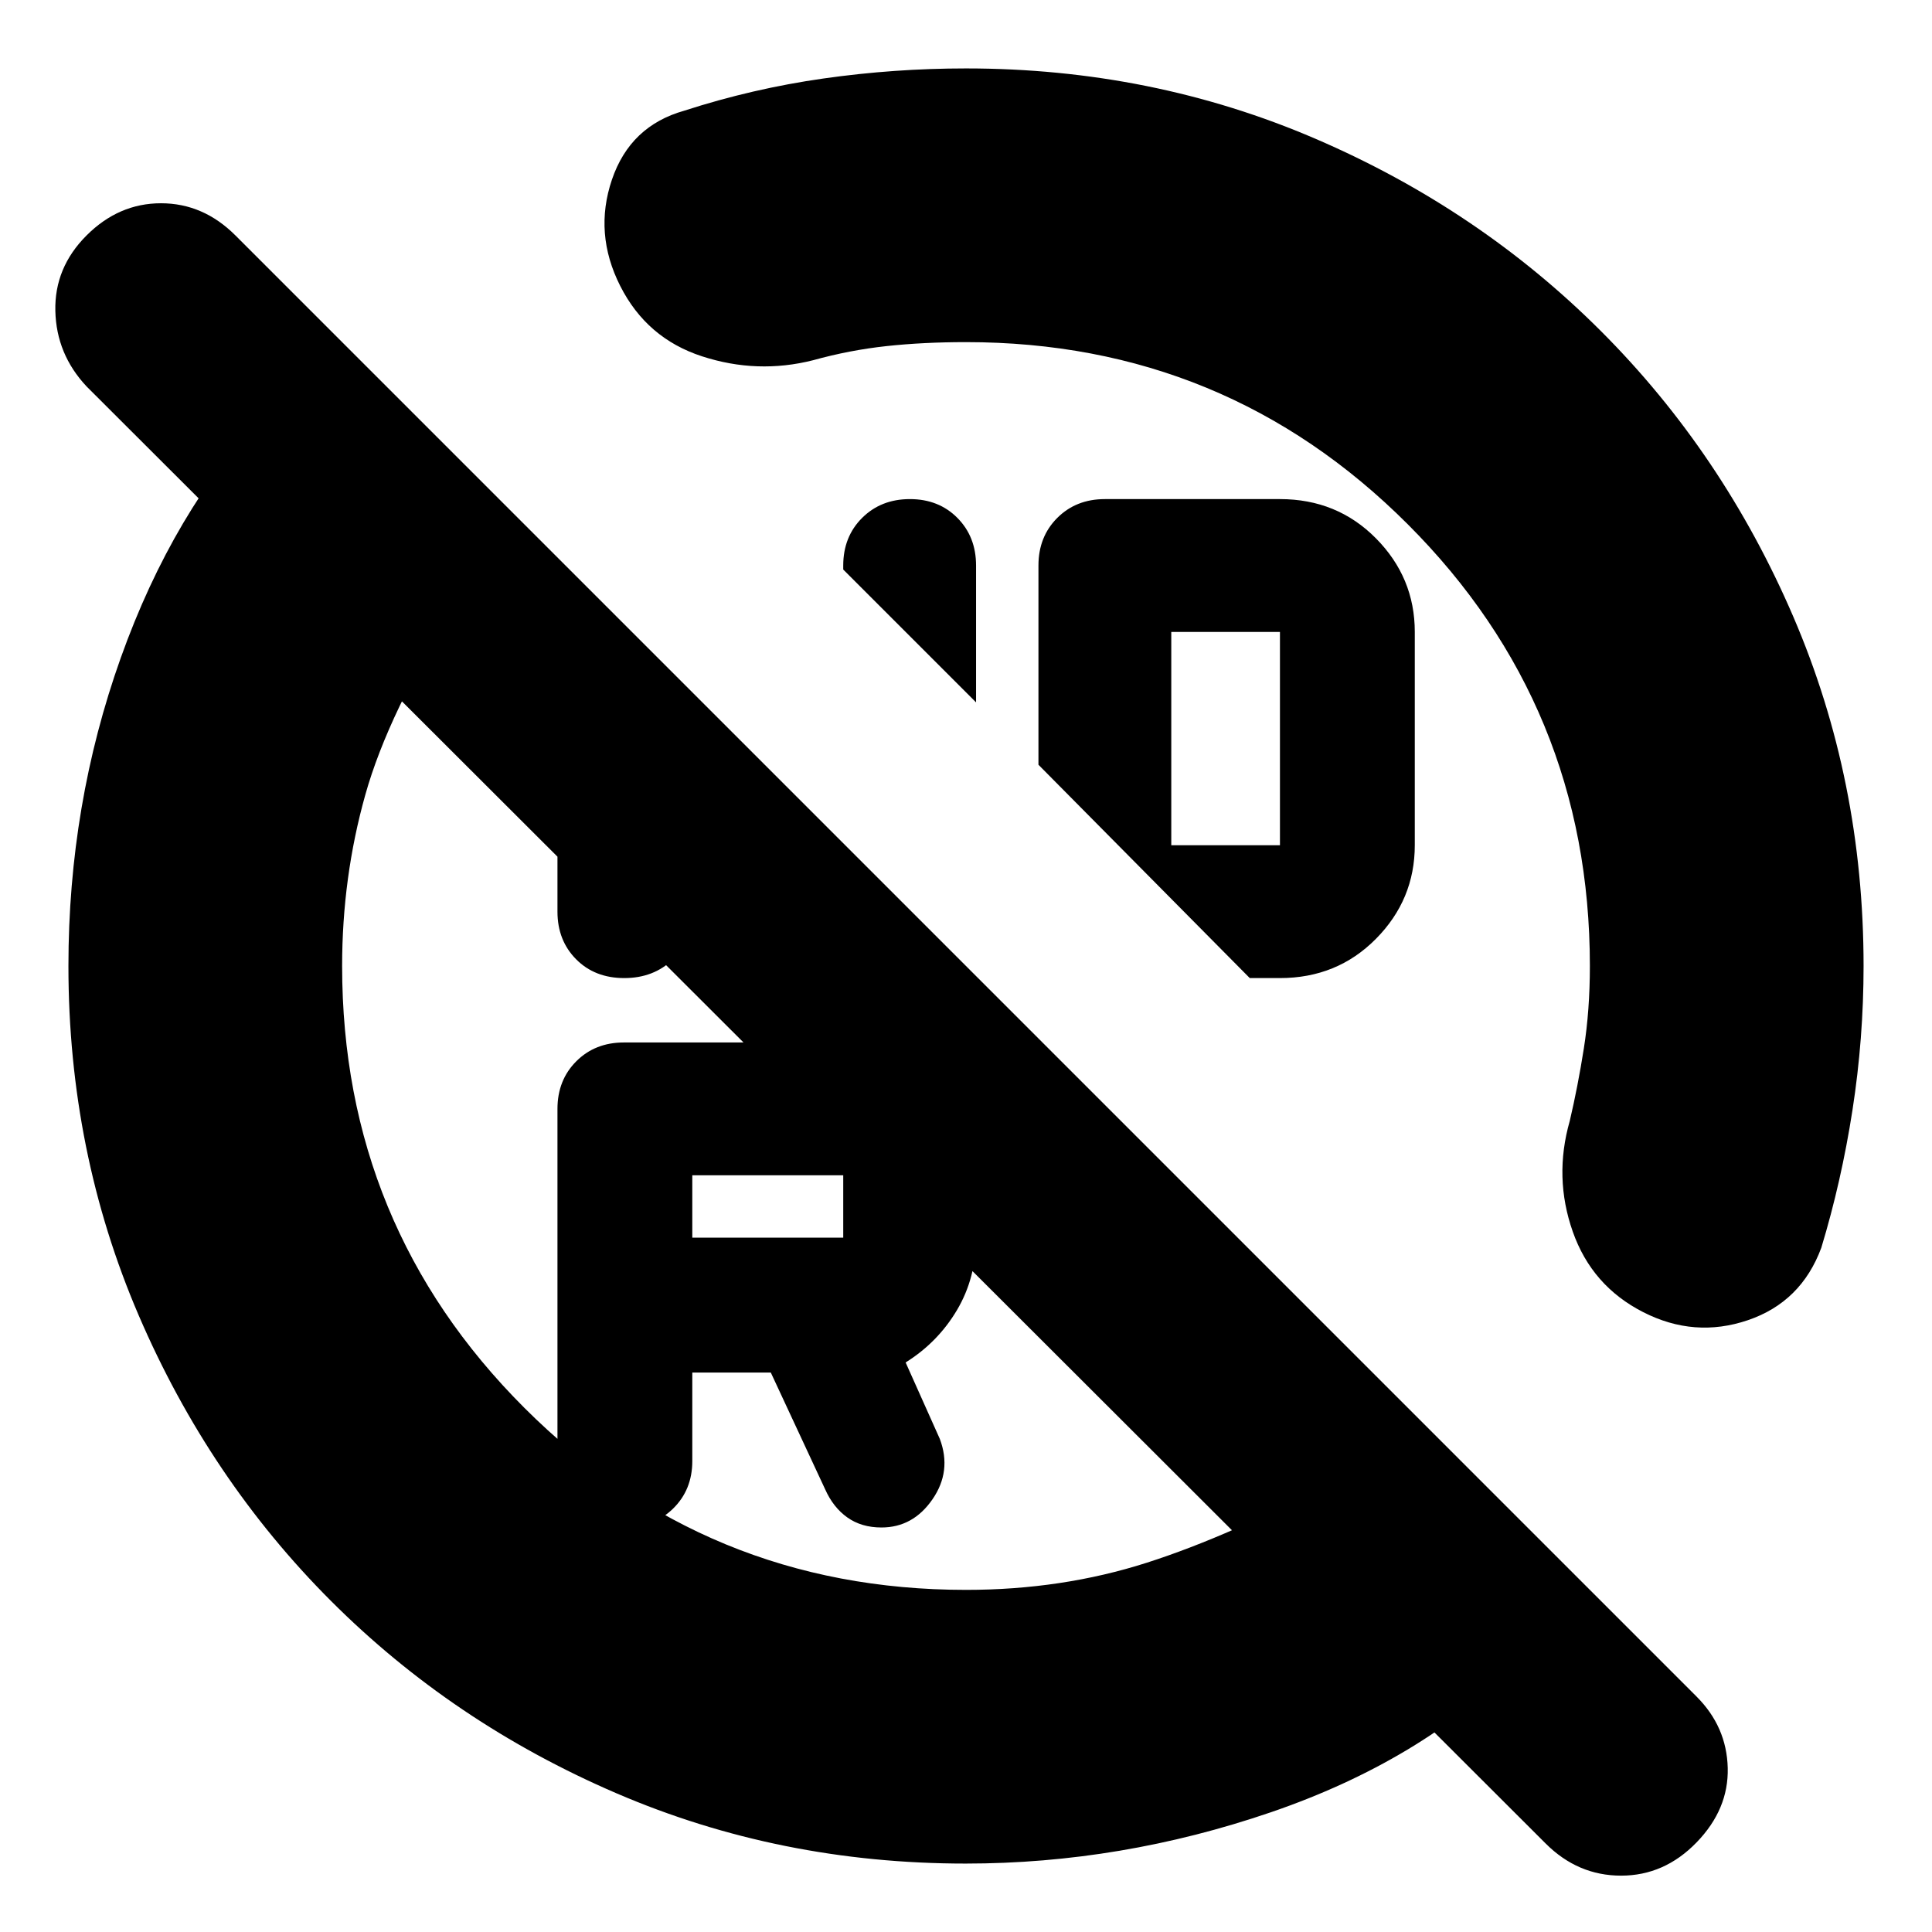<svg xmlns="http://www.w3.org/2000/svg" height="24" viewBox="0 -960 960 960" width="24"><path d="M480-790q-21.25 0-39.54 1.98T404-781q-27.67 7-55.17-1.95-27.5-8.94-40.66-35Q295-844 304.06-870.72 313.13-897.44 340-905q34-11 69.2-16 35.19-5 70.8-5 92.38 0 173.62 34.94 81.25 34.95 141.87 95.57 60.62 60.62 95.57 141.87Q926-572.38 926-480q0 36-5.5 71.5T905-340q-10 27-36.5 36t-52-4q-25.5-13-35-40t-1.5-55q4-17 7-36.02 3-19.02 3-40.98 0-129-90.5-219.5T480-790Zm5 179-66-66v-2q0-14.3 9.38-23.65 9.39-9.35 23.74-9.35 14.35 0 23.61 9.35Q485-693.3 485-679v68Zm218-35v106q0 27-19.3 46.5T636-474h-15L516-580v-99q0-14.3 9.35-23.65Q534.7-712 549-712h87q28.4 0 47.7 19.5Q703-673 703-646ZM582-540h54v-106h-54v106ZM419-345v-31h-75v31h75Zm129-203ZM344-278v44q0 14.3-9.58 23.65-9.58 9.35-24.23 9.35-14.66 0-23.92-9.35Q277-219.7 277-234v-175q0-14.3 9.35-23.65Q295.7-442 310-442h109q26.67 0 46.33 19.25Q485-403.5 485-376v31q0 20-9.5 36T450-283l17 38q6 16-3.66 30-9.65 14-25.34 14-9.96 0-16.98-5T410-220l-27-58h-39Zm-67-332 67 66v37q0 14.3-9.58 23.65-9.58 9.35-24.23 9.35-14.66 0-23.92-9.35Q277-492.7 277-507v-103Zm130 204ZM132-755l95 95q-34 54-45.5 95T170-480q0 129 90.5 219.5T480-170q47.69 0 89.85-13.5Q612-197 664-225l90 92q-48 48-122.5 73.5T479.84-34q-92.34 0-173.56-34.94-81.22-34.95-141.82-95.57-60.6-60.62-95.53-141.87Q34-387.62 34-480q0-80.23 26-153.11Q86-706 132-755ZM843-44.5Q827-28 805.5-28T768-44L43-768q-15-16-15.5-37.5T43-843q16-16 37-16t37 16l726 726q15 15 15.5 35.5t-15.5 37Z"/></svg>